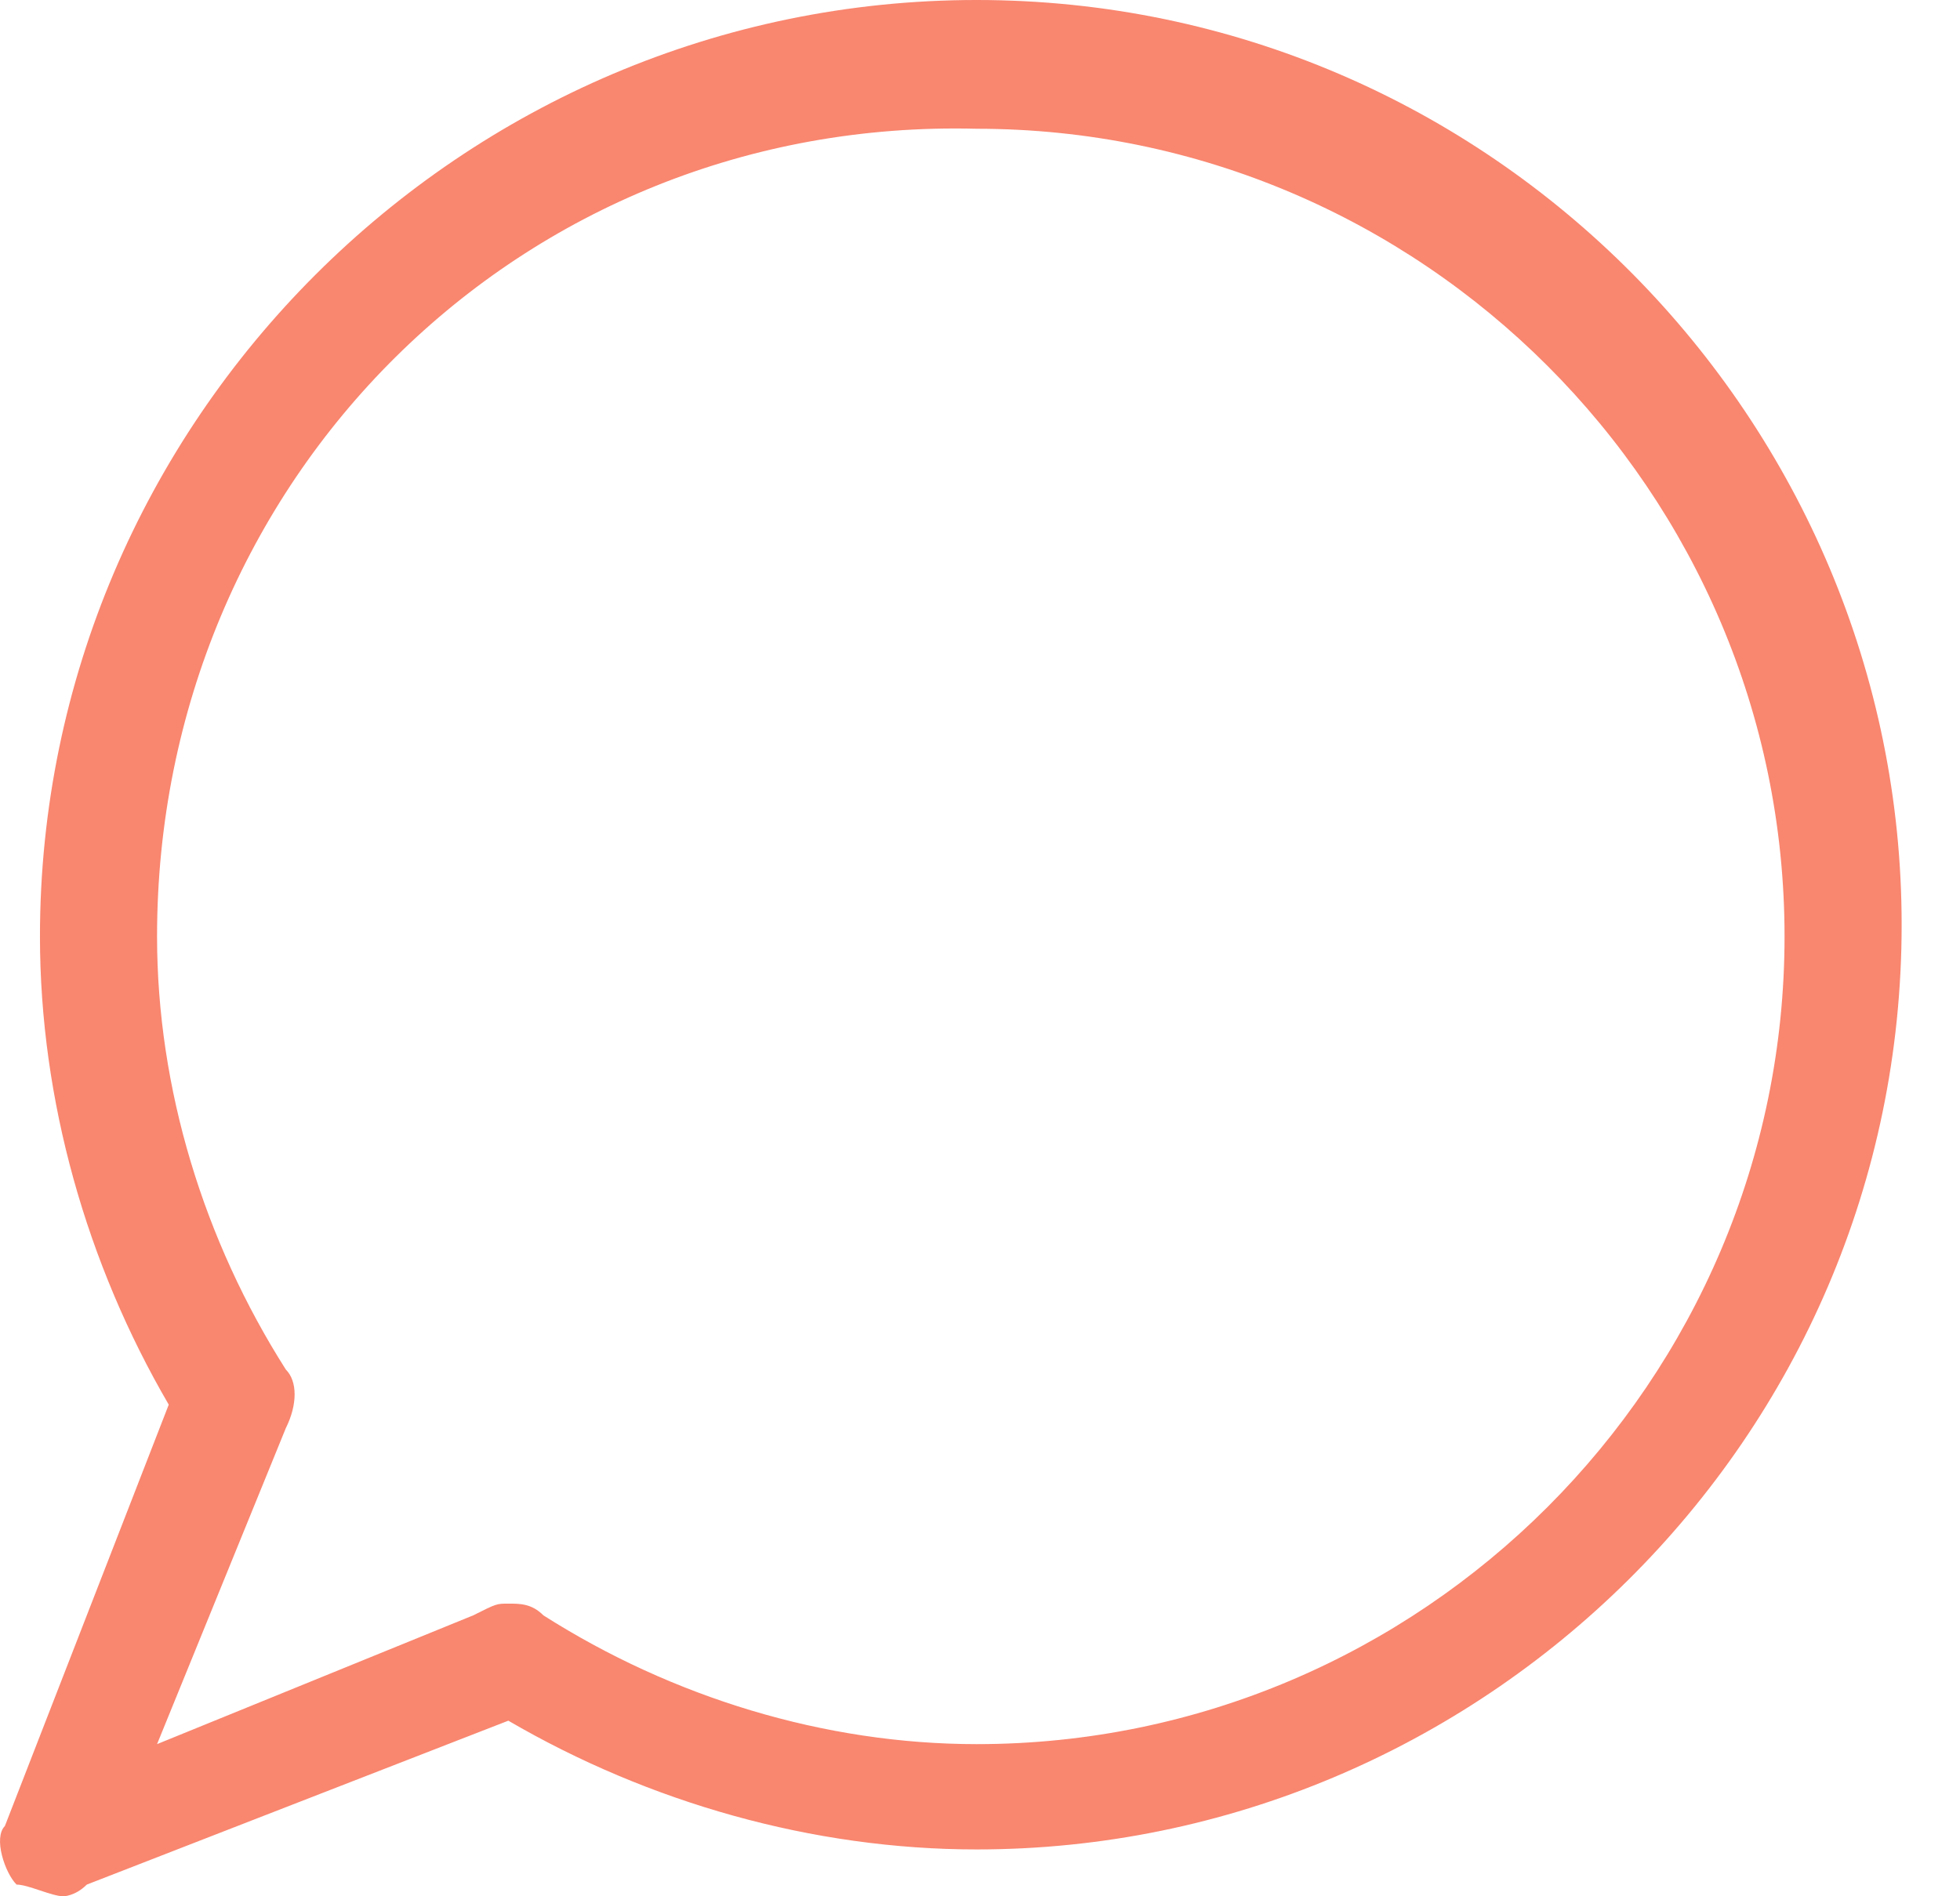 <svg width="31" height="30" viewBox="0 0 31 30" fill="none" xmlns="http://www.w3.org/2000/svg">
    <path d="M1.003 30C0.817 30 0.447 29.815 0.262 29.815C0.077 29.63 -0.108 29.074 0.077 28.889L2.669 22.222C1.373 20 0.632 17.407 0.632 14.815C0.632 6.667 7.299 0 15.447 0C23.595 0 30.077 6.667 30.077 14.63C30.077 22.778 23.41 29.259 15.447 29.259C12.854 29.259 10.262 28.518 8.04 27.222L1.373 29.815C1.188 30 1.003 30 1.003 30ZM8.04 25.37C8.225 25.37 8.41 25.37 8.595 25.556C10.632 26.852 13.04 27.593 15.447 27.593C22.484 27.593 28.225 21.852 28.225 14.815C28.225 7.778 22.484 2.037 15.447 2.037C8.225 1.852 2.484 7.593 2.484 14.815C2.484 17.222 3.225 19.63 4.521 21.667C4.706 21.852 4.706 22.222 4.521 22.593L2.484 27.593L7.484 25.556C7.854 25.37 7.854 25.37 8.04 25.37Z" fill="#F9866F"/>
    </svg>

    